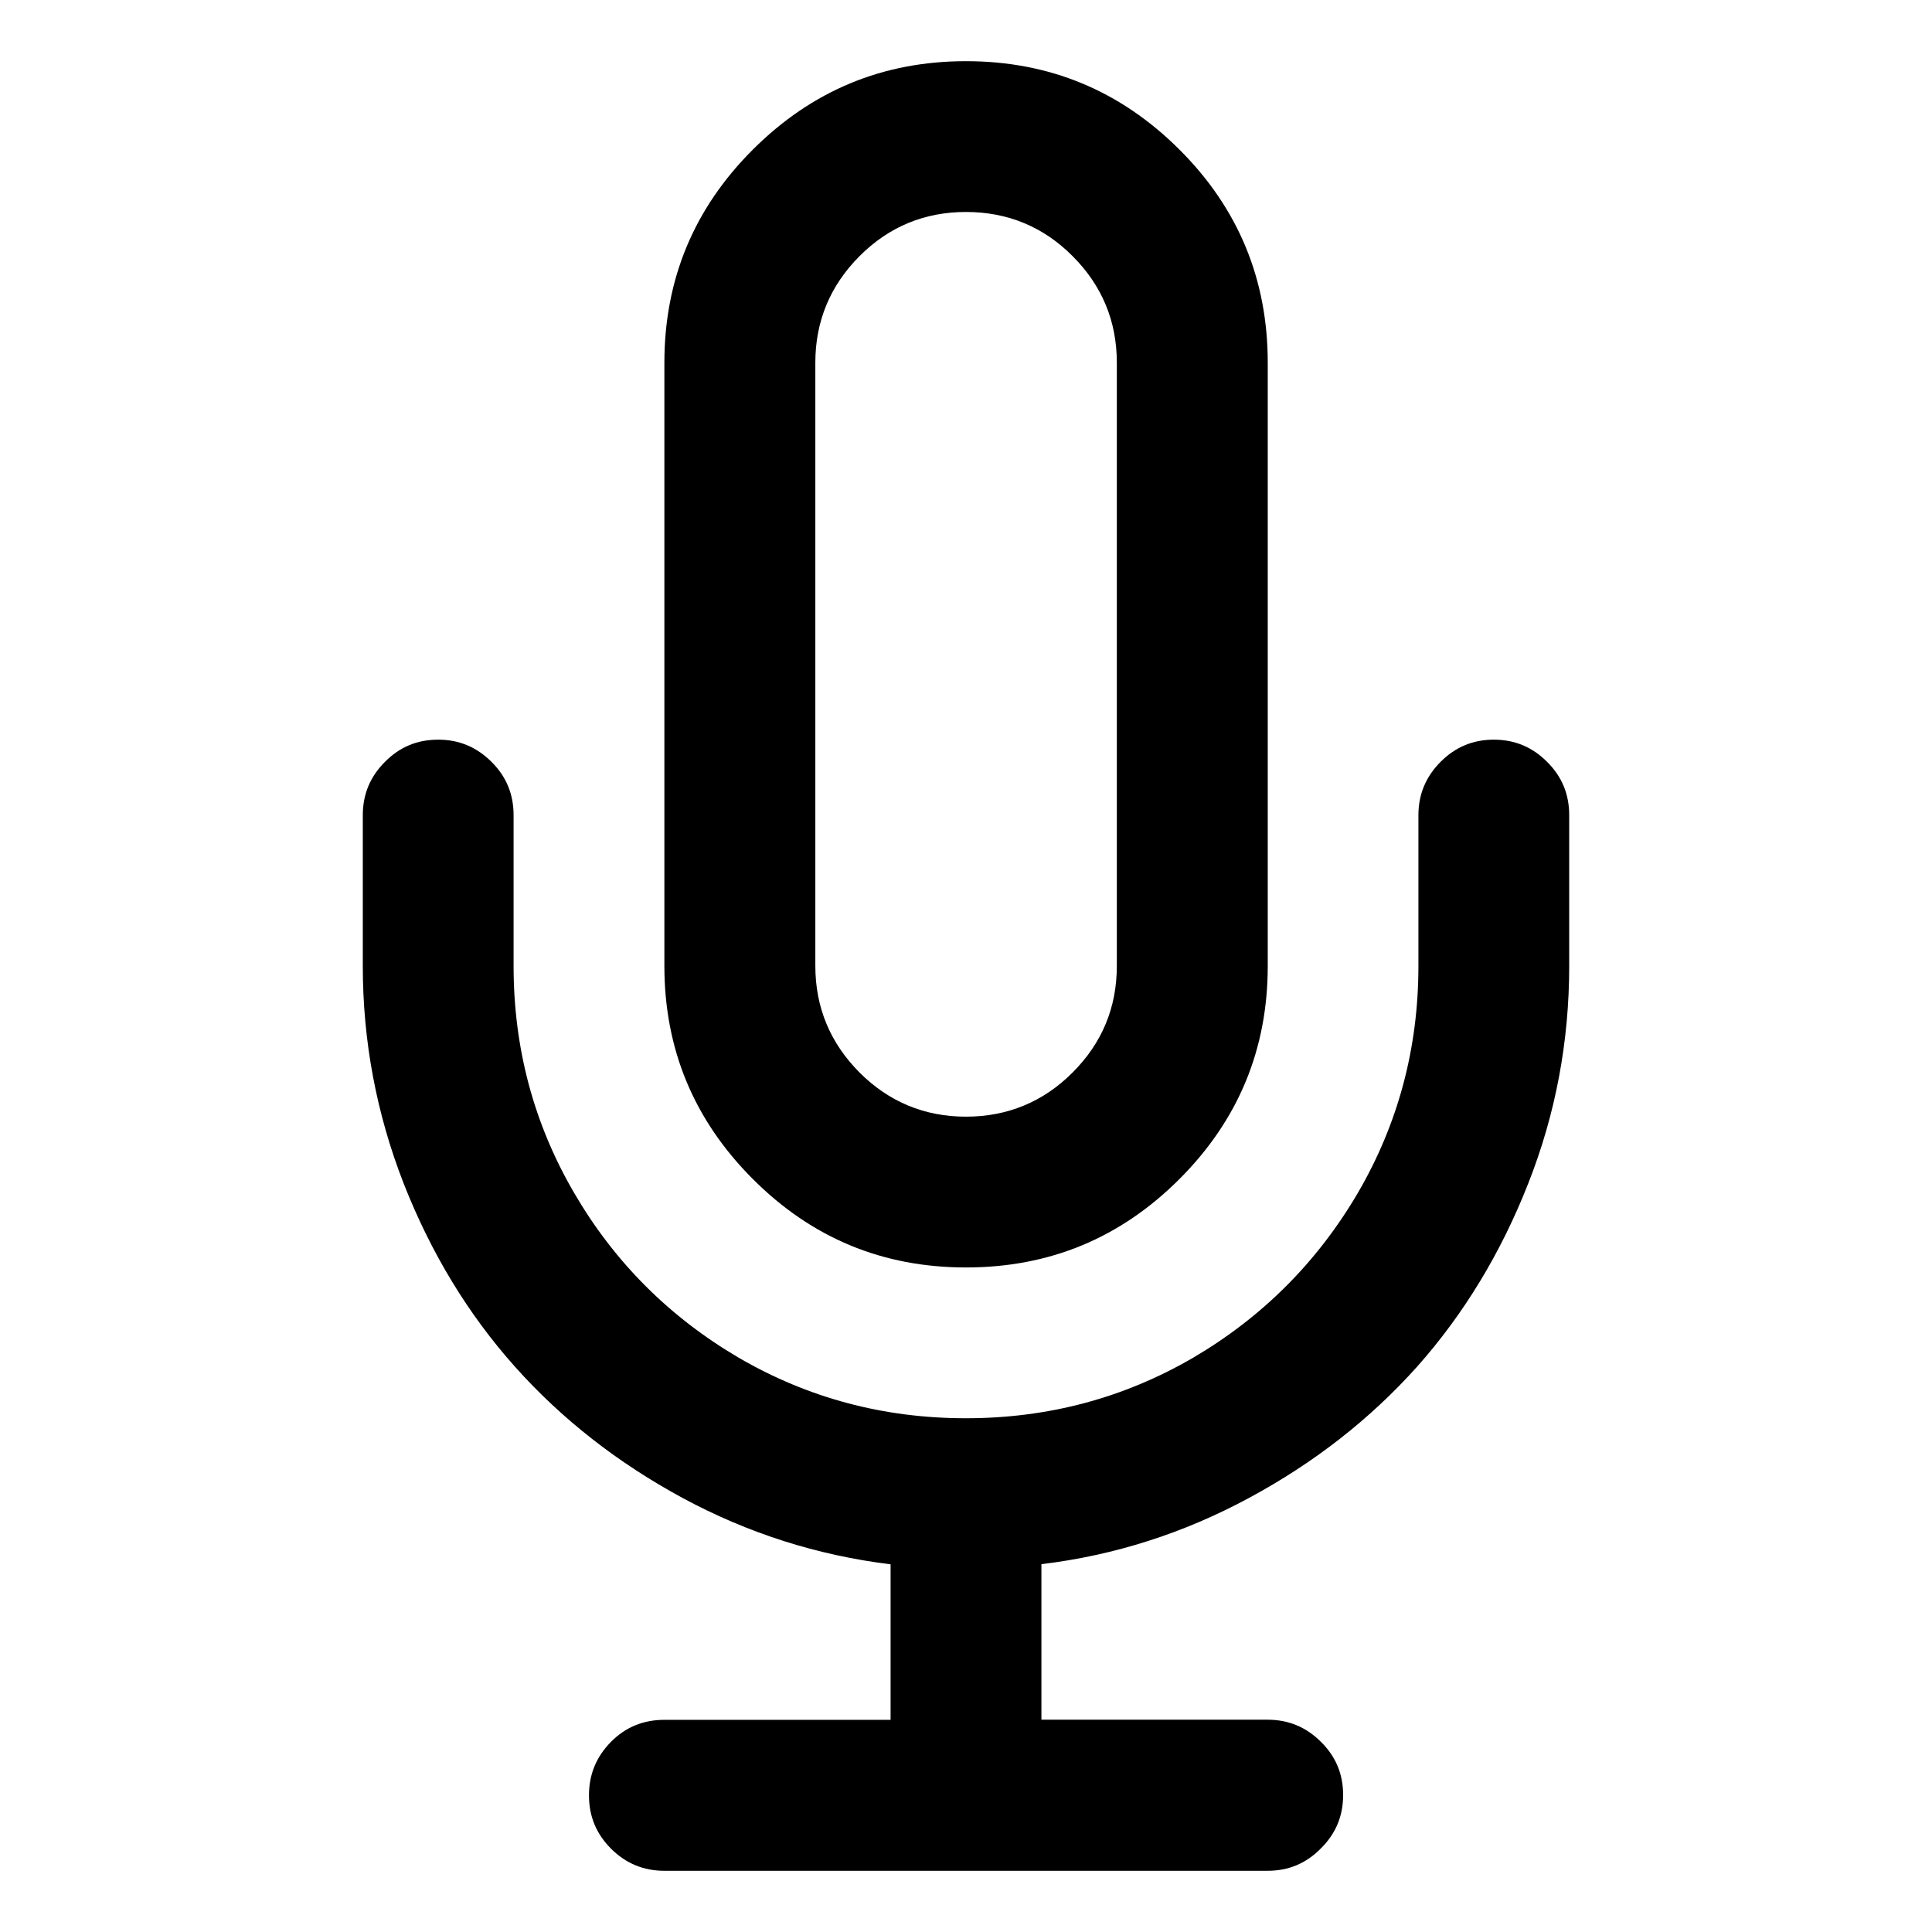 <?xml version="1.0" encoding="utf-8"?>
<!-- Generator: Adobe Illustrator 16.0.3, SVG Export Plug-In . SVG Version: 6.00 Build 0)  -->
<!DOCTYPE svg PUBLIC "-//W3C//DTD SVG 1.1//EN" "http://www.w3.org/Graphics/SVG/1.1/DTD/svg11.dtd">
<svg version="1.1" id="Layer_1" xmlns="http://www.w3.org/2000/svg" xmlns:xlink="http://www.w3.org/1999/xlink" x="0px" y="0px"
	 width="60px" height="60px" viewBox="-23 -23 60 60" enable-background="new -23 -23 60 60" xml:space="preserve">
<path d="M23.392-0.029c0.649,0,1.198,0.229,1.655,0.69c0.462,0.457,0.686,1.006,0.686,1.656V7c0,2.337-0.42,4.592-1.271,6.75
	c-0.851,2.168-2.004,4.062-3.453,5.694c-1.459,1.628-3.197,2.986-5.219,4.075c-2.021,1.093-4.171,1.783-6.448,2.058v4.83h7.024
	c0.649,0,1.198,0.229,1.655,0.686c0.467,0.458,0.691,1.007,0.691,1.656s-0.229,1.198-0.691,1.655
	c-0.457,0.467-1.006,0.695-1.655,0.695H-2.367c-0.649,0-1.198-0.229-1.656-0.686c-0.462-0.463-0.686-1.007-0.686-1.66
	c0-0.646,0.229-1.199,0.686-1.661c0.453-0.457,1.006-0.681,1.656-0.681h7.025v-4.83c-2.277-0.279-4.427-0.965-6.448-2.054
	c-2.021-1.093-3.76-2.451-5.214-4.079c-1.455-1.628-2.607-3.526-3.458-5.689c-0.846-2.168-1.271-4.423-1.271-6.76V2.317
	c0-0.65,0.229-1.199,0.687-1.656c0.462-0.467,1.006-0.69,1.655-0.69s1.194,0.229,1.656,0.69C-7.274,1.118-7.05,1.667-7.05,2.317V7
	c0,2.547,0.626,4.898,1.884,7.053c1.253,2.149,2.959,3.851,5.109,5.113c2.154,1.253,4.505,1.879,7.052,1.879
	c2.552,0,4.903-0.626,7.058-1.879c2.149-1.263,3.851-2.964,5.113-5.113C20.423,11.898,21.05,9.547,21.05,7V2.317
	c0-0.65,0.233-1.199,0.687-1.656C22.197,0.199,22.742-0.029,23.392-0.029L23.392-0.029z M7-21.1c2.589,0,4.793,0.915,6.627,2.744
	c1.834,1.829,2.744,4.038,2.744,6.623V7c0,2.579-0.91,4.784-2.744,6.618S9.589,16.362,7,16.362c-2.584,0-4.784-0.91-6.618-2.744
	S-2.367,9.579-2.367,7v-18.733c0-2.584,0.915-4.793,2.749-6.623C2.216-20.185,4.416-21.1,7-21.1z M7-16.417
	c-1.29,0-2.396,0.458-3.307,1.372s-1.372,2.021-1.372,3.307V6.995c0,1.295,0.462,2.396,1.372,3.312
	c0.91,0.91,2.017,1.372,3.307,1.372c1.289,0,2.405-0.462,3.311-1.372c0.915-0.915,1.373-2.017,1.373-3.312v-18.733
	c0-1.285-0.458-2.392-1.373-3.307C9.405-15.959,8.289-16.417,7-16.417z"/>
</svg>
